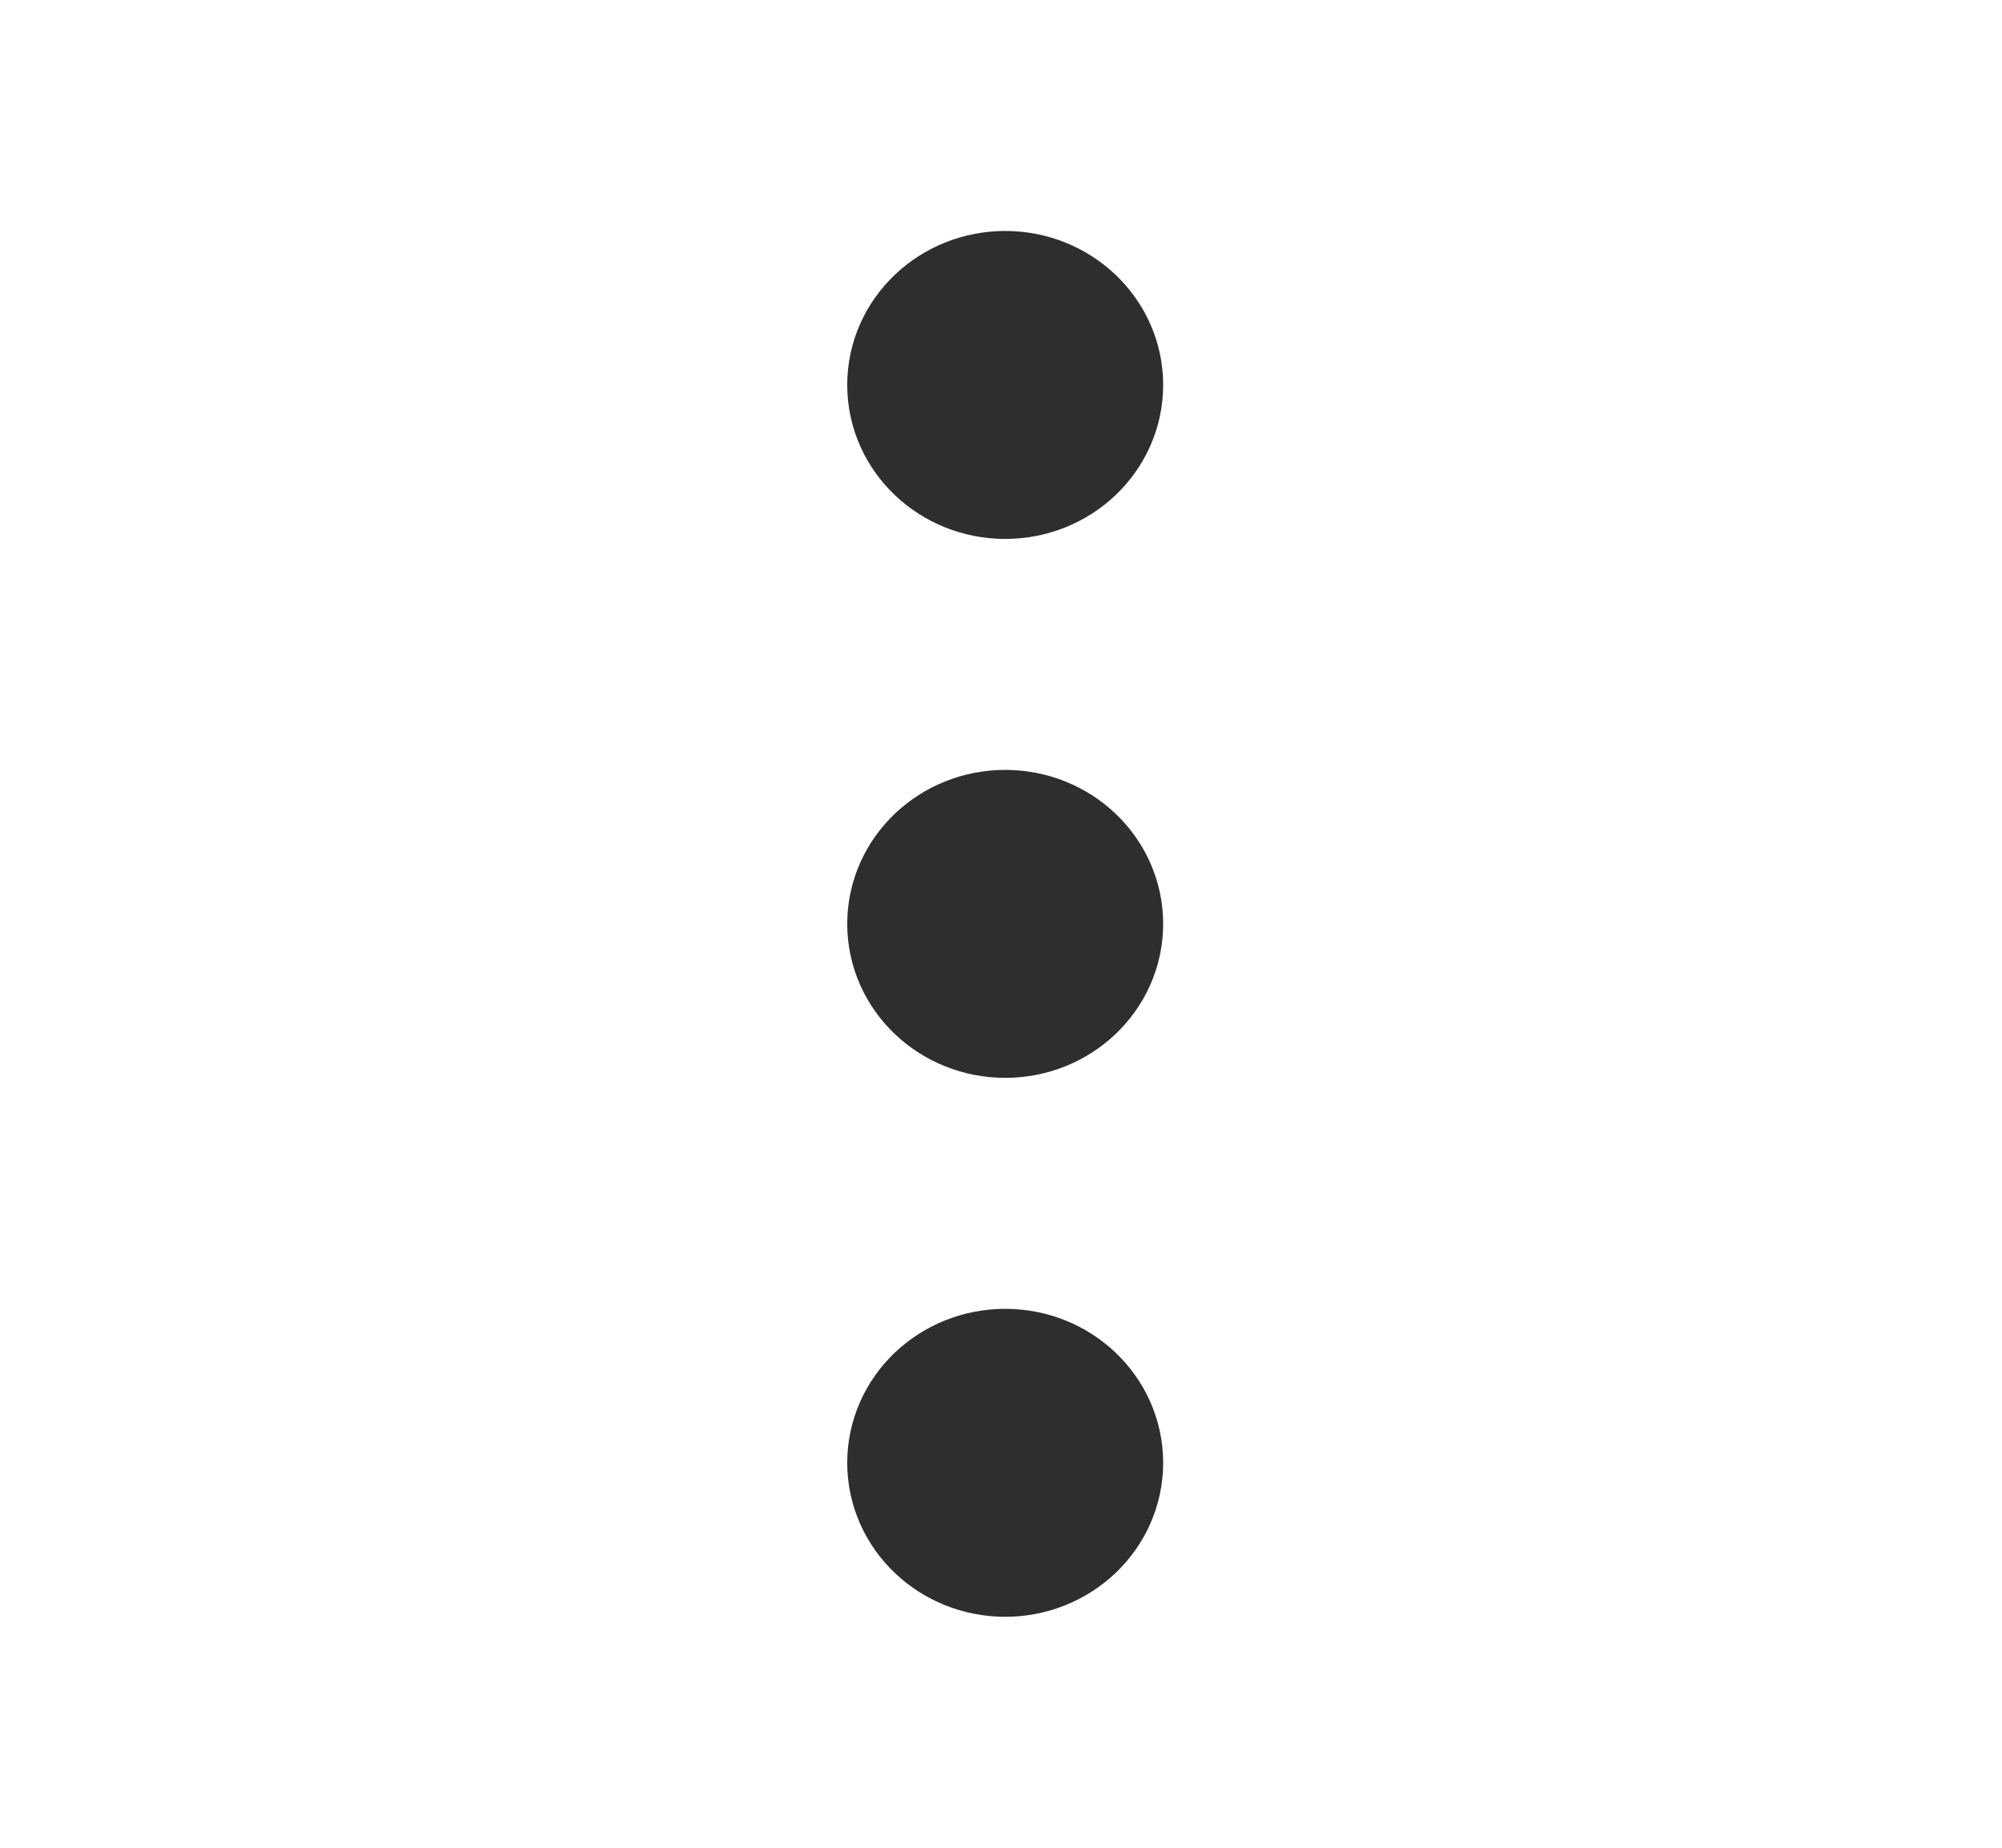 <svg width="26" height="24" viewBox="0 0 26 24" fill="none" xmlns="http://www.w3.org/2000/svg">
<path d="M13.055 13C13.635 13 14.106 12.552 14.106 12C14.106 11.448 13.635 11 13.055 11C12.474 11 12.003 11.448 12.003 12C12.003 12.552 12.474 13 13.055 13Z" stroke="#2E2E2E" stroke-width="2" stroke-linecap="round" stroke-linejoin="round"/>
<path d="M13.055 6C13.635 6 14.106 5.552 14.106 5C14.106 4.448 13.635 4 13.055 4C12.474 4 12.003 4.448 12.003 5C12.003 5.552 12.474 6 13.055 6Z" stroke="#2E2E2E" stroke-width="2" stroke-linecap="round" stroke-linejoin="round"/>
<path d="M13.055 20C13.635 20 14.106 19.552 14.106 19C14.106 18.448 13.635 18 13.055 18C12.474 18 12.003 18.448 12.003 19C12.003 19.552 12.474 20 13.055 20Z" stroke="#2E2E2E" stroke-width="2" stroke-linecap="round" stroke-linejoin="round"/>
</svg>
